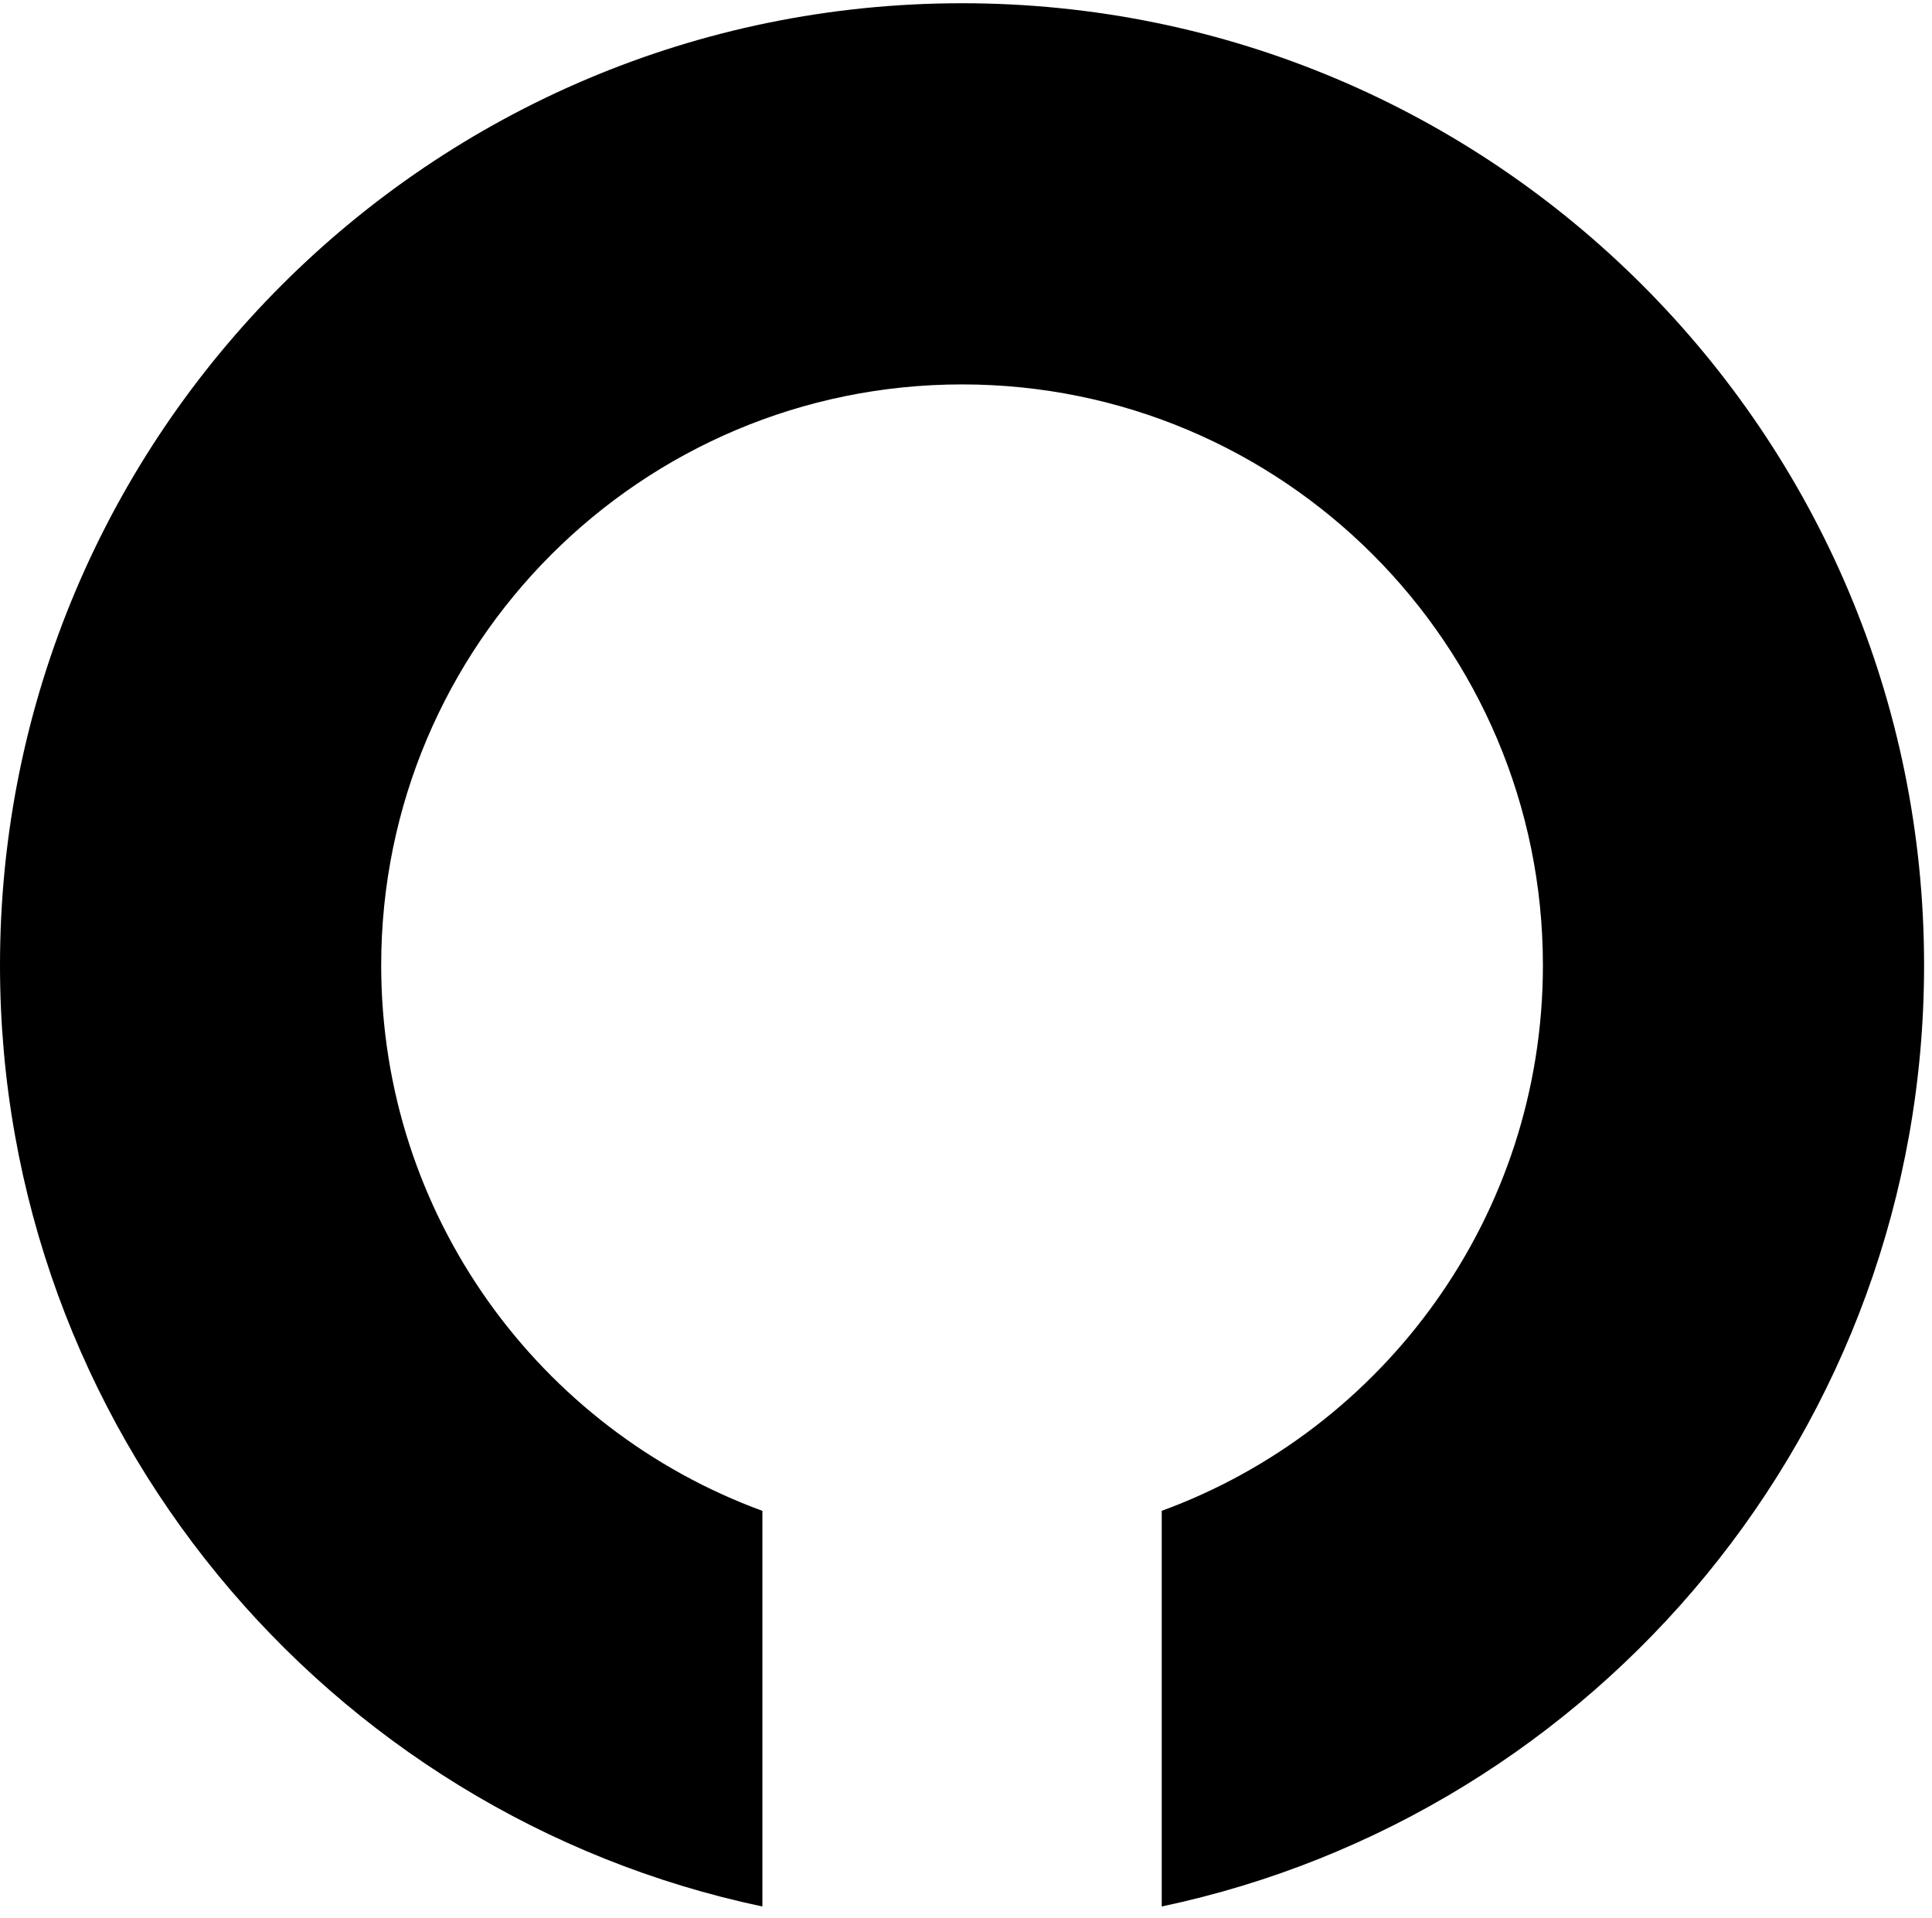 <svg width="142" height="141" viewBox="0 0 142 141" fill="none" xmlns="http://www.w3.org/2000/svg">
<path fill-rule="evenodd" clip-rule="evenodd" d="M56.035 140.132C24.026 133.376 0 104.968 0 70.947C0 31.896 31.657 0.238 70.709 0.238C109.76 0.238 141.418 31.896 141.418 70.947C141.418 104.966 117.394 133.374 85.386 140.131V111.049C101.734 105.065 113.402 89.368 113.402 70.947C113.402 47.369 94.288 28.255 70.709 28.255C47.131 28.255 28.017 47.369 28.017 70.947C28.017 89.37 39.686 105.067 56.035 111.051L56.035 140.132Z" fill="black"/>
</svg>
